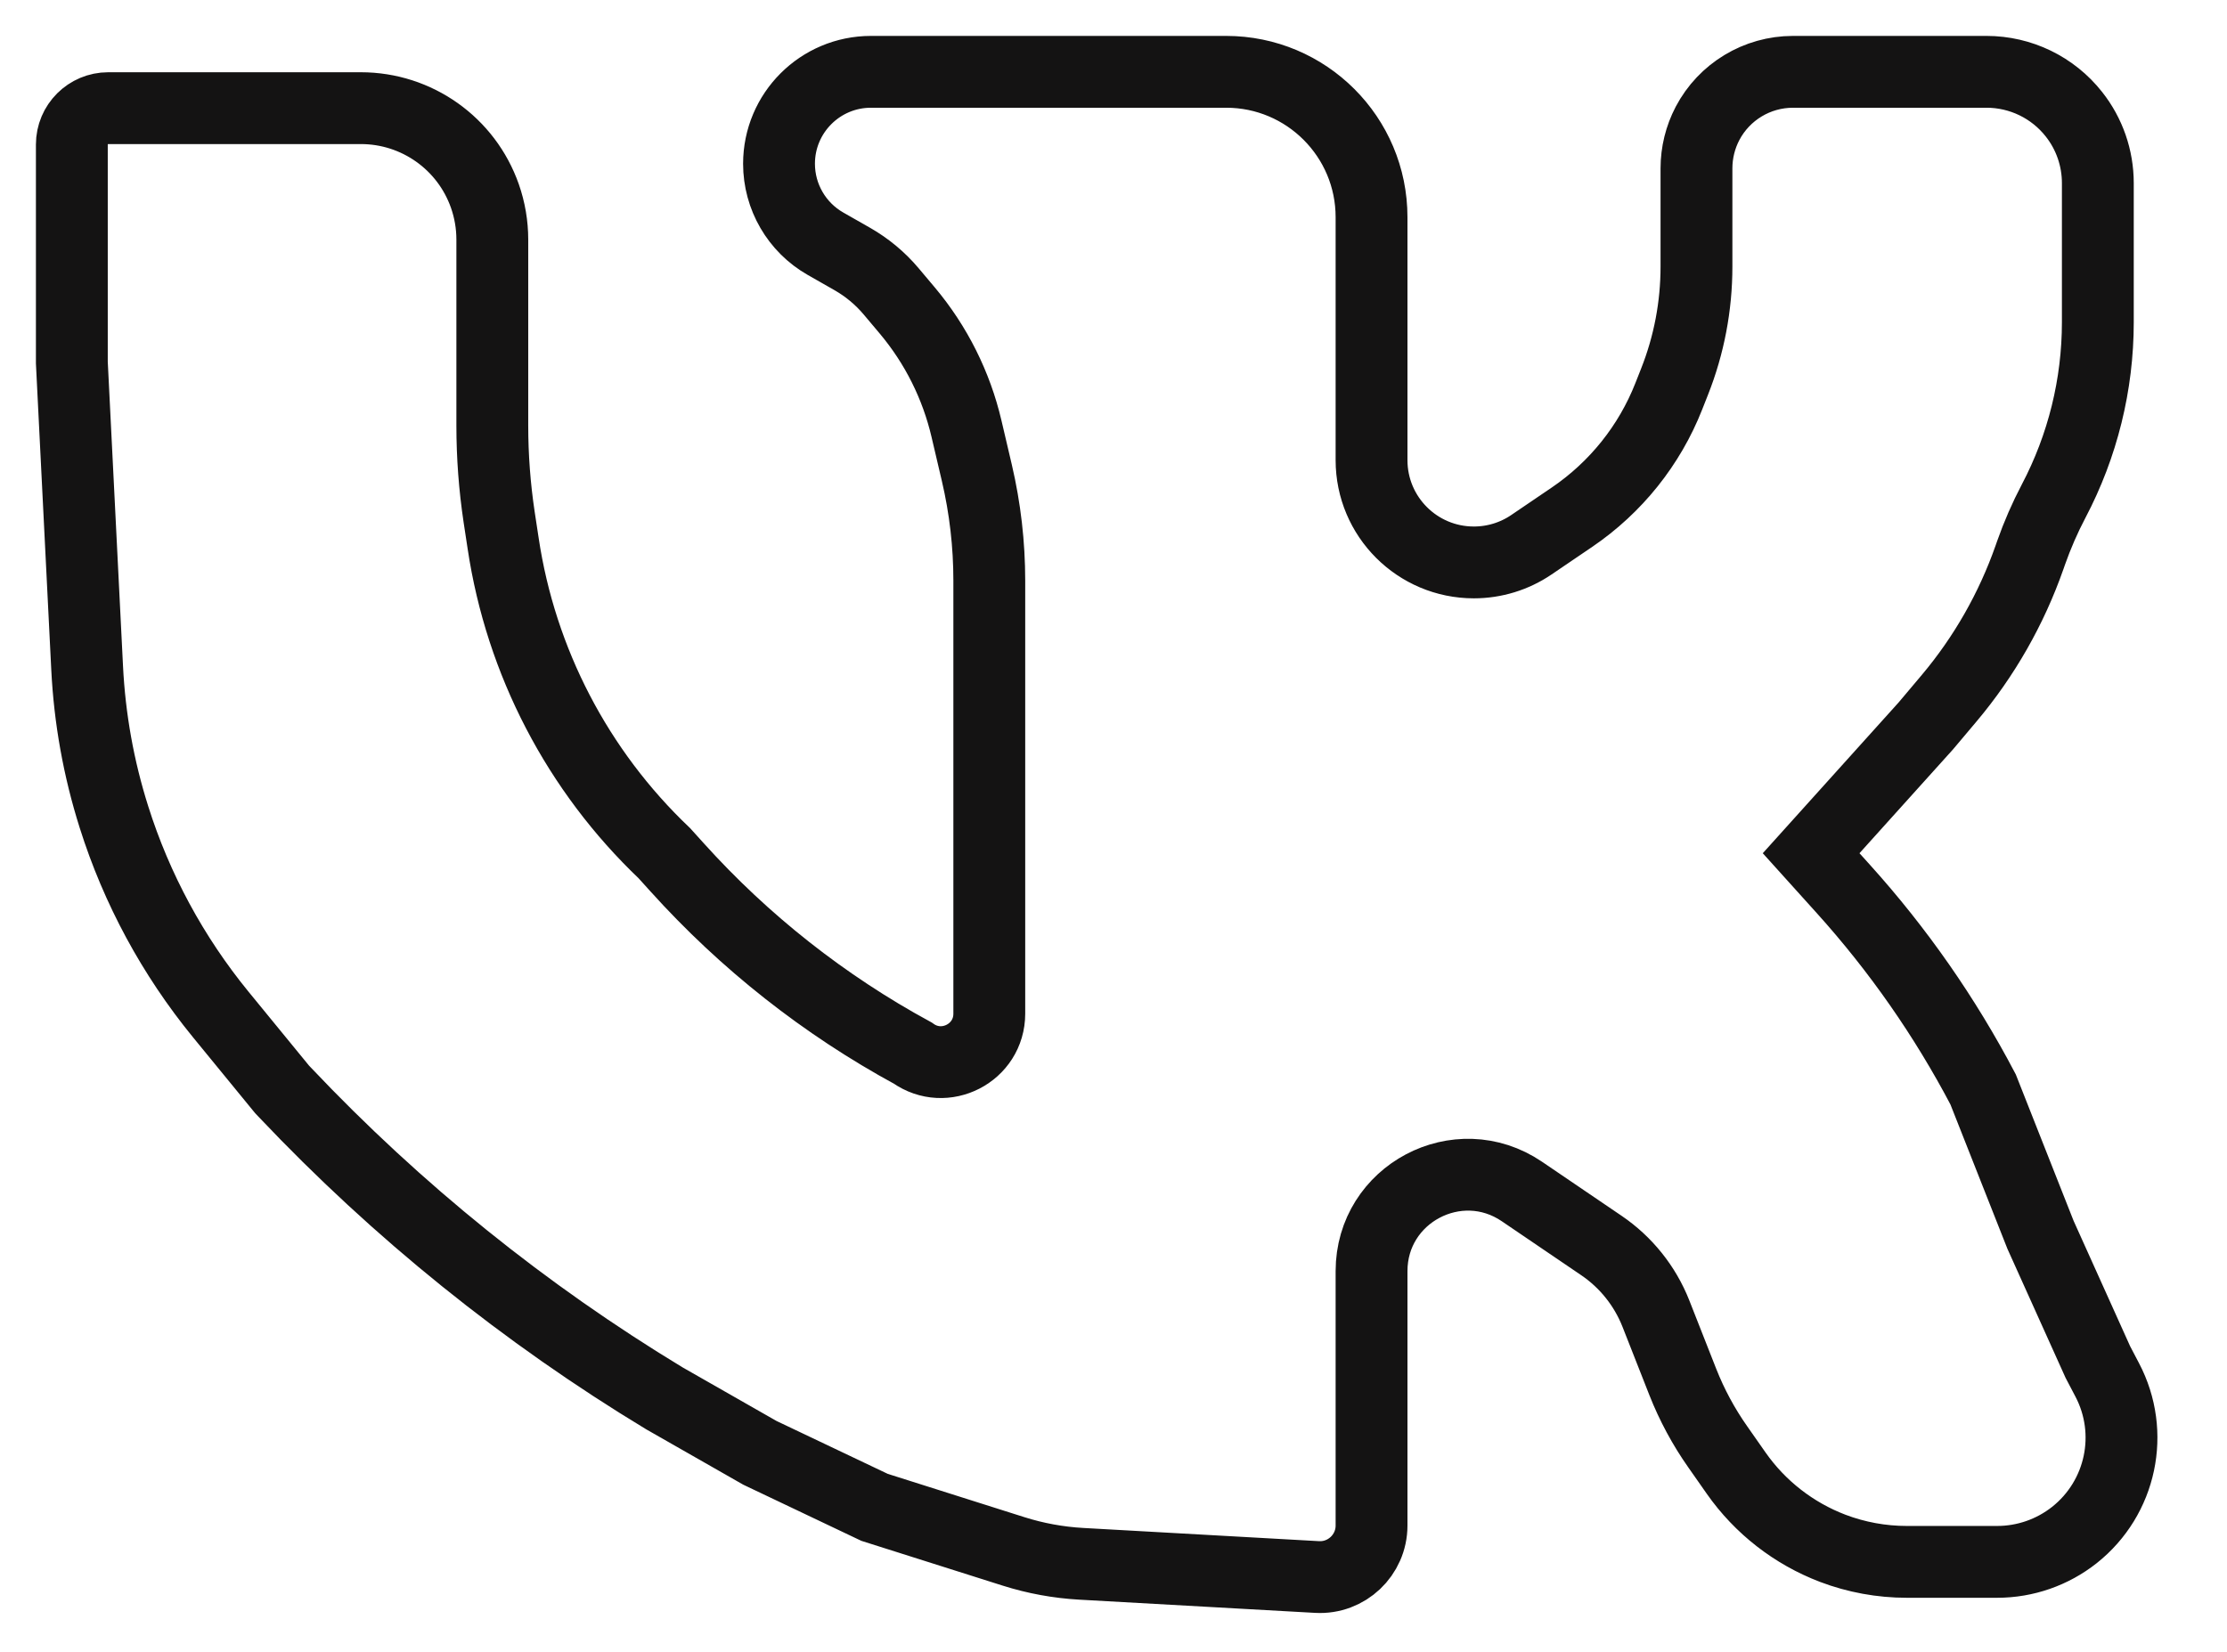 <svg width="31" height="23" viewBox="0 0 31 23" fill="none" xmlns="http://www.w3.org/2000/svg">
<path d="M3.128 1.506H1.506C1.227 1.506 1 1.733 1 2.012V3.024V5.048L1.213 9.3C1.248 10.005 1.373 10.702 1.586 11.375C1.902 12.377 2.406 13.309 3.071 14.123L3.927 15.169L3.97 15.214C5.53 16.863 7.305 18.294 9.248 19.47L10.578 20.229L12.174 20.988L14.108 21.601C14.414 21.698 14.731 21.756 15.051 21.774L18.334 21.958C18.745 21.981 19.092 21.653 19.092 21.241V20.482V17.699C19.092 16.623 20.295 15.986 21.185 16.59L22.293 17.343C22.634 17.575 22.897 17.904 23.049 18.287L23.425 19.243C23.551 19.562 23.714 19.865 23.911 20.145L24.168 20.512C24.501 20.987 24.969 21.351 25.511 21.558C25.84 21.683 26.19 21.747 26.542 21.747H27.801C28.191 21.747 28.57 21.615 28.876 21.373C29.528 20.856 29.72 19.949 29.332 19.212L29.202 18.964L28.404 17.193L27.605 15.169C27.076 14.161 26.422 13.223 25.659 12.377L25.211 11.88L26.807 10.108L27.133 9.721C27.621 9.141 28 8.476 28.251 7.76L28.273 7.697C28.36 7.45 28.465 7.209 28.587 6.977C28.991 6.209 29.202 5.354 29.202 4.486V3.783V2.55C29.202 2.201 29.085 1.863 28.869 1.59C28.575 1.217 28.127 1 27.652 1H26.009H24.959C24.459 1 24.001 1.277 23.769 1.718C23.668 1.911 23.615 2.126 23.615 2.344V3.713C23.615 4.261 23.512 4.804 23.31 5.314L23.23 5.517C22.961 6.201 22.491 6.787 21.884 7.2L21.317 7.585C21.08 7.746 20.802 7.831 20.516 7.831C19.73 7.831 19.092 7.194 19.092 6.407V5.048V3.024C19.092 1.906 18.186 1 17.068 1H15.367H12.706H12.124C11.417 1 10.844 1.573 10.844 2.28C10.844 2.74 11.091 3.165 11.49 3.393L11.862 3.605C12.069 3.723 12.253 3.876 12.406 4.058L12.629 4.323C13.03 4.8 13.312 5.364 13.454 5.971L13.598 6.585C13.713 7.077 13.771 7.58 13.771 8.086V10.108V12.892V14.114C13.771 14.662 13.152 14.98 12.706 14.663C11.474 13.993 10.364 13.118 9.425 12.076L9.248 11.88C8.041 10.732 7.251 9.214 7.004 7.567L6.948 7.199C6.885 6.778 6.853 6.352 6.853 5.926V3.335C6.853 3.129 6.818 2.925 6.75 2.73C6.493 1.997 5.801 1.506 5.024 1.506H3.128Z" stroke="#141313"/>
</svg>
